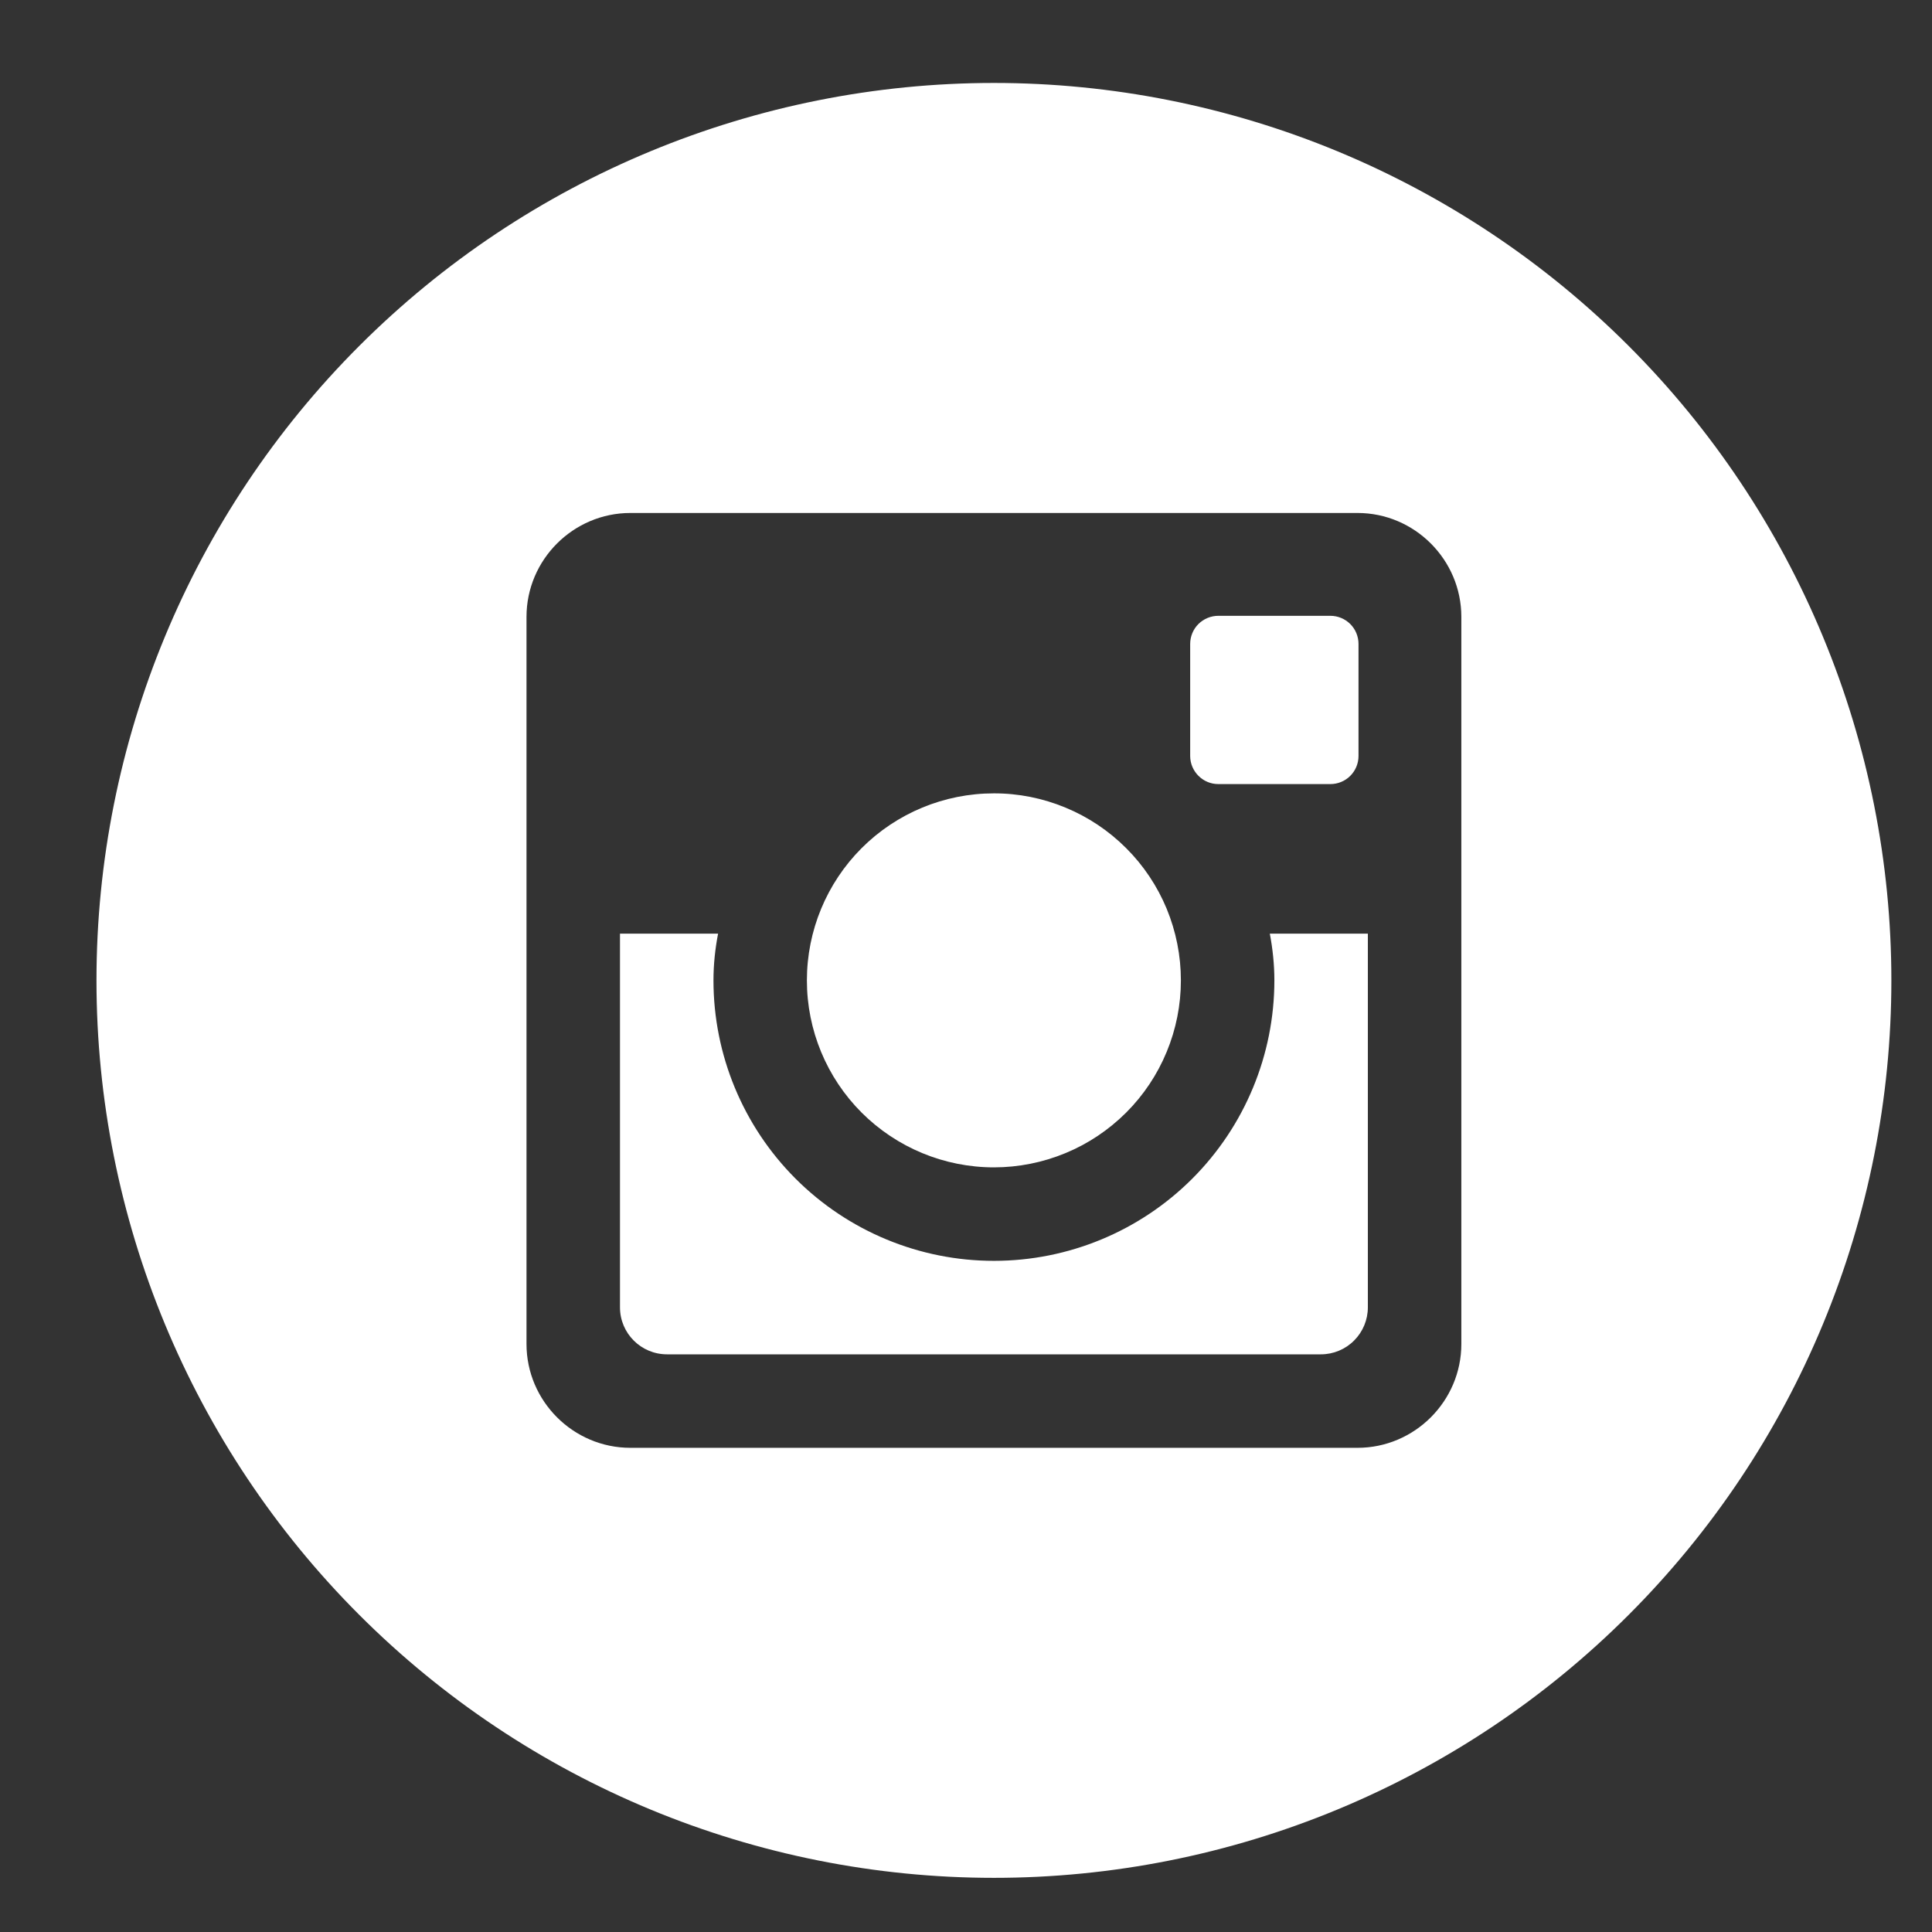 <svg width="31" height="31" viewBox="0 0 31 31" fill="none" xmlns="http://www.w3.org/2000/svg">
<rect x="0" y="0" width="31" height="31" fill="#333333" stroke="none"/>
<g clip-path="url(#clip0_61_518)">
<path d="M20.448 15.731C20.448 16.924 19.974 18.069 19.13 18.913C18.286 19.757 17.142 20.231 15.948 20.231C14.755 20.231 13.61 19.757 12.766 18.913C11.922 18.069 11.448 16.924 11.448 15.731C11.448 15.475 11.475 15.224 11.522 14.981H9.948V20.977C9.948 21.394 10.286 21.731 10.703 21.731H21.195C21.395 21.731 21.587 21.651 21.728 21.509C21.869 21.368 21.948 21.176 21.948 20.977V14.981H20.375C20.421 15.224 20.448 15.475 20.448 15.731ZM15.948 18.731C16.342 18.731 16.733 18.653 17.097 18.502C17.461 18.352 17.791 18.13 18.07 17.852C18.349 17.573 18.57 17.242 18.72 16.878C18.871 16.514 18.948 16.124 18.948 15.73C18.948 15.335 18.87 14.945 18.72 14.581C18.569 14.217 18.348 13.886 18.069 13.608C17.79 13.329 17.459 13.108 17.095 12.958C16.731 12.807 16.341 12.729 15.947 12.73C15.151 12.73 14.388 13.046 13.825 13.609C13.263 14.172 12.947 14.935 12.947 15.731C12.947 16.527 13.263 17.29 13.826 17.853C14.389 18.415 15.152 18.731 15.948 18.731ZM19.548 12.581H21.347C21.466 12.581 21.581 12.534 21.666 12.449C21.75 12.365 21.798 12.251 21.798 12.131V10.333C21.798 10.213 21.751 10.098 21.666 10.013C21.581 9.929 21.467 9.881 21.347 9.881H19.548C19.429 9.881 19.314 9.929 19.229 10.013C19.144 10.098 19.097 10.213 19.097 10.333V12.131C19.098 12.379 19.301 12.581 19.548 12.581ZM15.948 1.331C12.129 1.331 8.467 2.848 5.766 5.549C3.065 8.249 1.548 11.912 1.548 15.731C1.548 19.55 3.065 23.213 5.766 25.913C8.467 28.614 12.129 30.131 15.948 30.131C17.839 30.131 19.712 29.759 21.459 29.035C23.206 28.311 24.794 27.251 26.131 25.913C27.468 24.576 28.529 22.989 29.252 21.242C29.976 19.495 30.348 17.622 30.348 15.731C30.348 13.84 29.976 11.967 29.252 10.22C28.529 8.473 27.468 6.886 26.131 5.549C24.794 4.212 23.206 3.151 21.459 2.427C19.712 1.704 17.839 1.331 15.948 1.331ZM23.448 21.565C23.448 22.481 22.698 23.231 21.782 23.231H10.115C9.198 23.231 8.448 22.481 8.448 21.565V9.898C8.448 8.981 9.198 8.231 10.115 8.231H21.782C22.698 8.231 23.448 8.981 23.448 9.898V21.565Z" fill="white"/>
</g>
<defs>
<clipPath id="clip0_61_518">
<rect width="30" height="30" fill="white" transform="translate(0.949 0.731)"/>
</clipPath>
</defs>
</svg>
